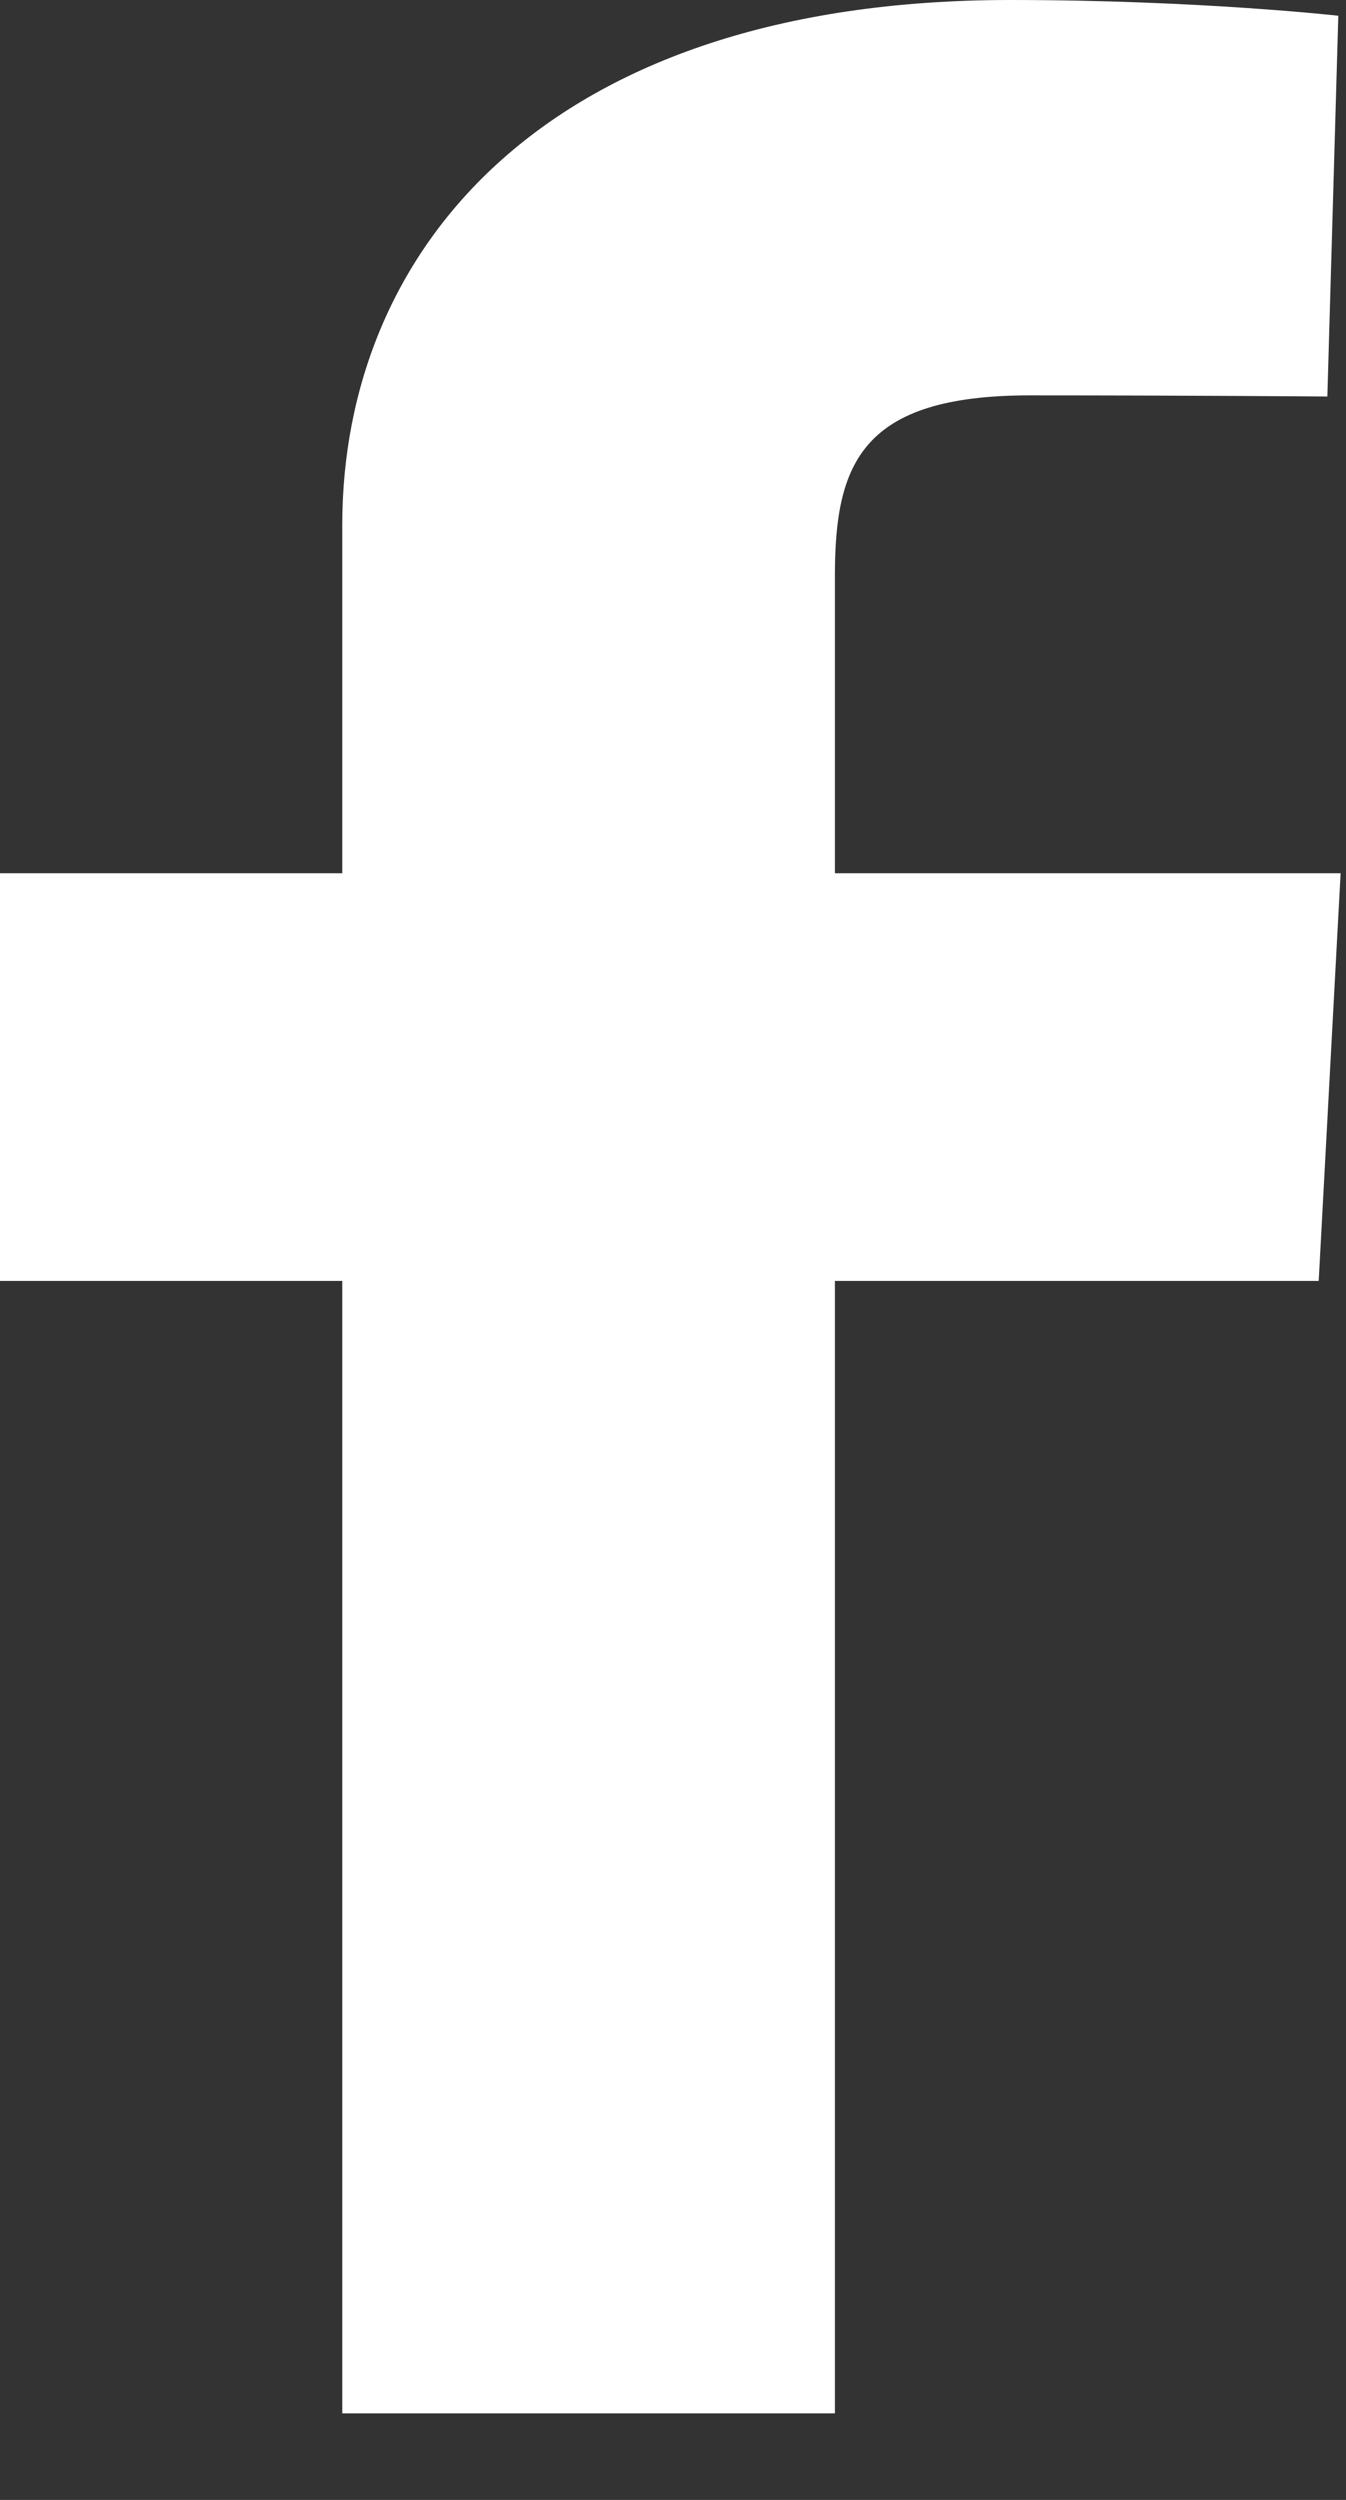 <svg width="7" height="13" viewBox="0 0 7 13" fill="none" xmlns="http://www.w3.org/2000/svg">
<rect x="0" y="0" width="7" height="13" fill="#333333" stroke="none"/>
<path d="M1.78 12.55V6.661H0V4.541H1.78V2.73C1.78 1.307 2.831 0 5.254 0C6.235 0 6.96 0.082 6.96 0.082L6.903 2.062C6.903 2.062 6.163 2.056 5.356 2.056C4.482 2.056 4.342 2.408 4.342 2.993V4.541H6.972L6.858 6.661H4.342V12.55H1.78Z" fill="white"/>
</svg>
